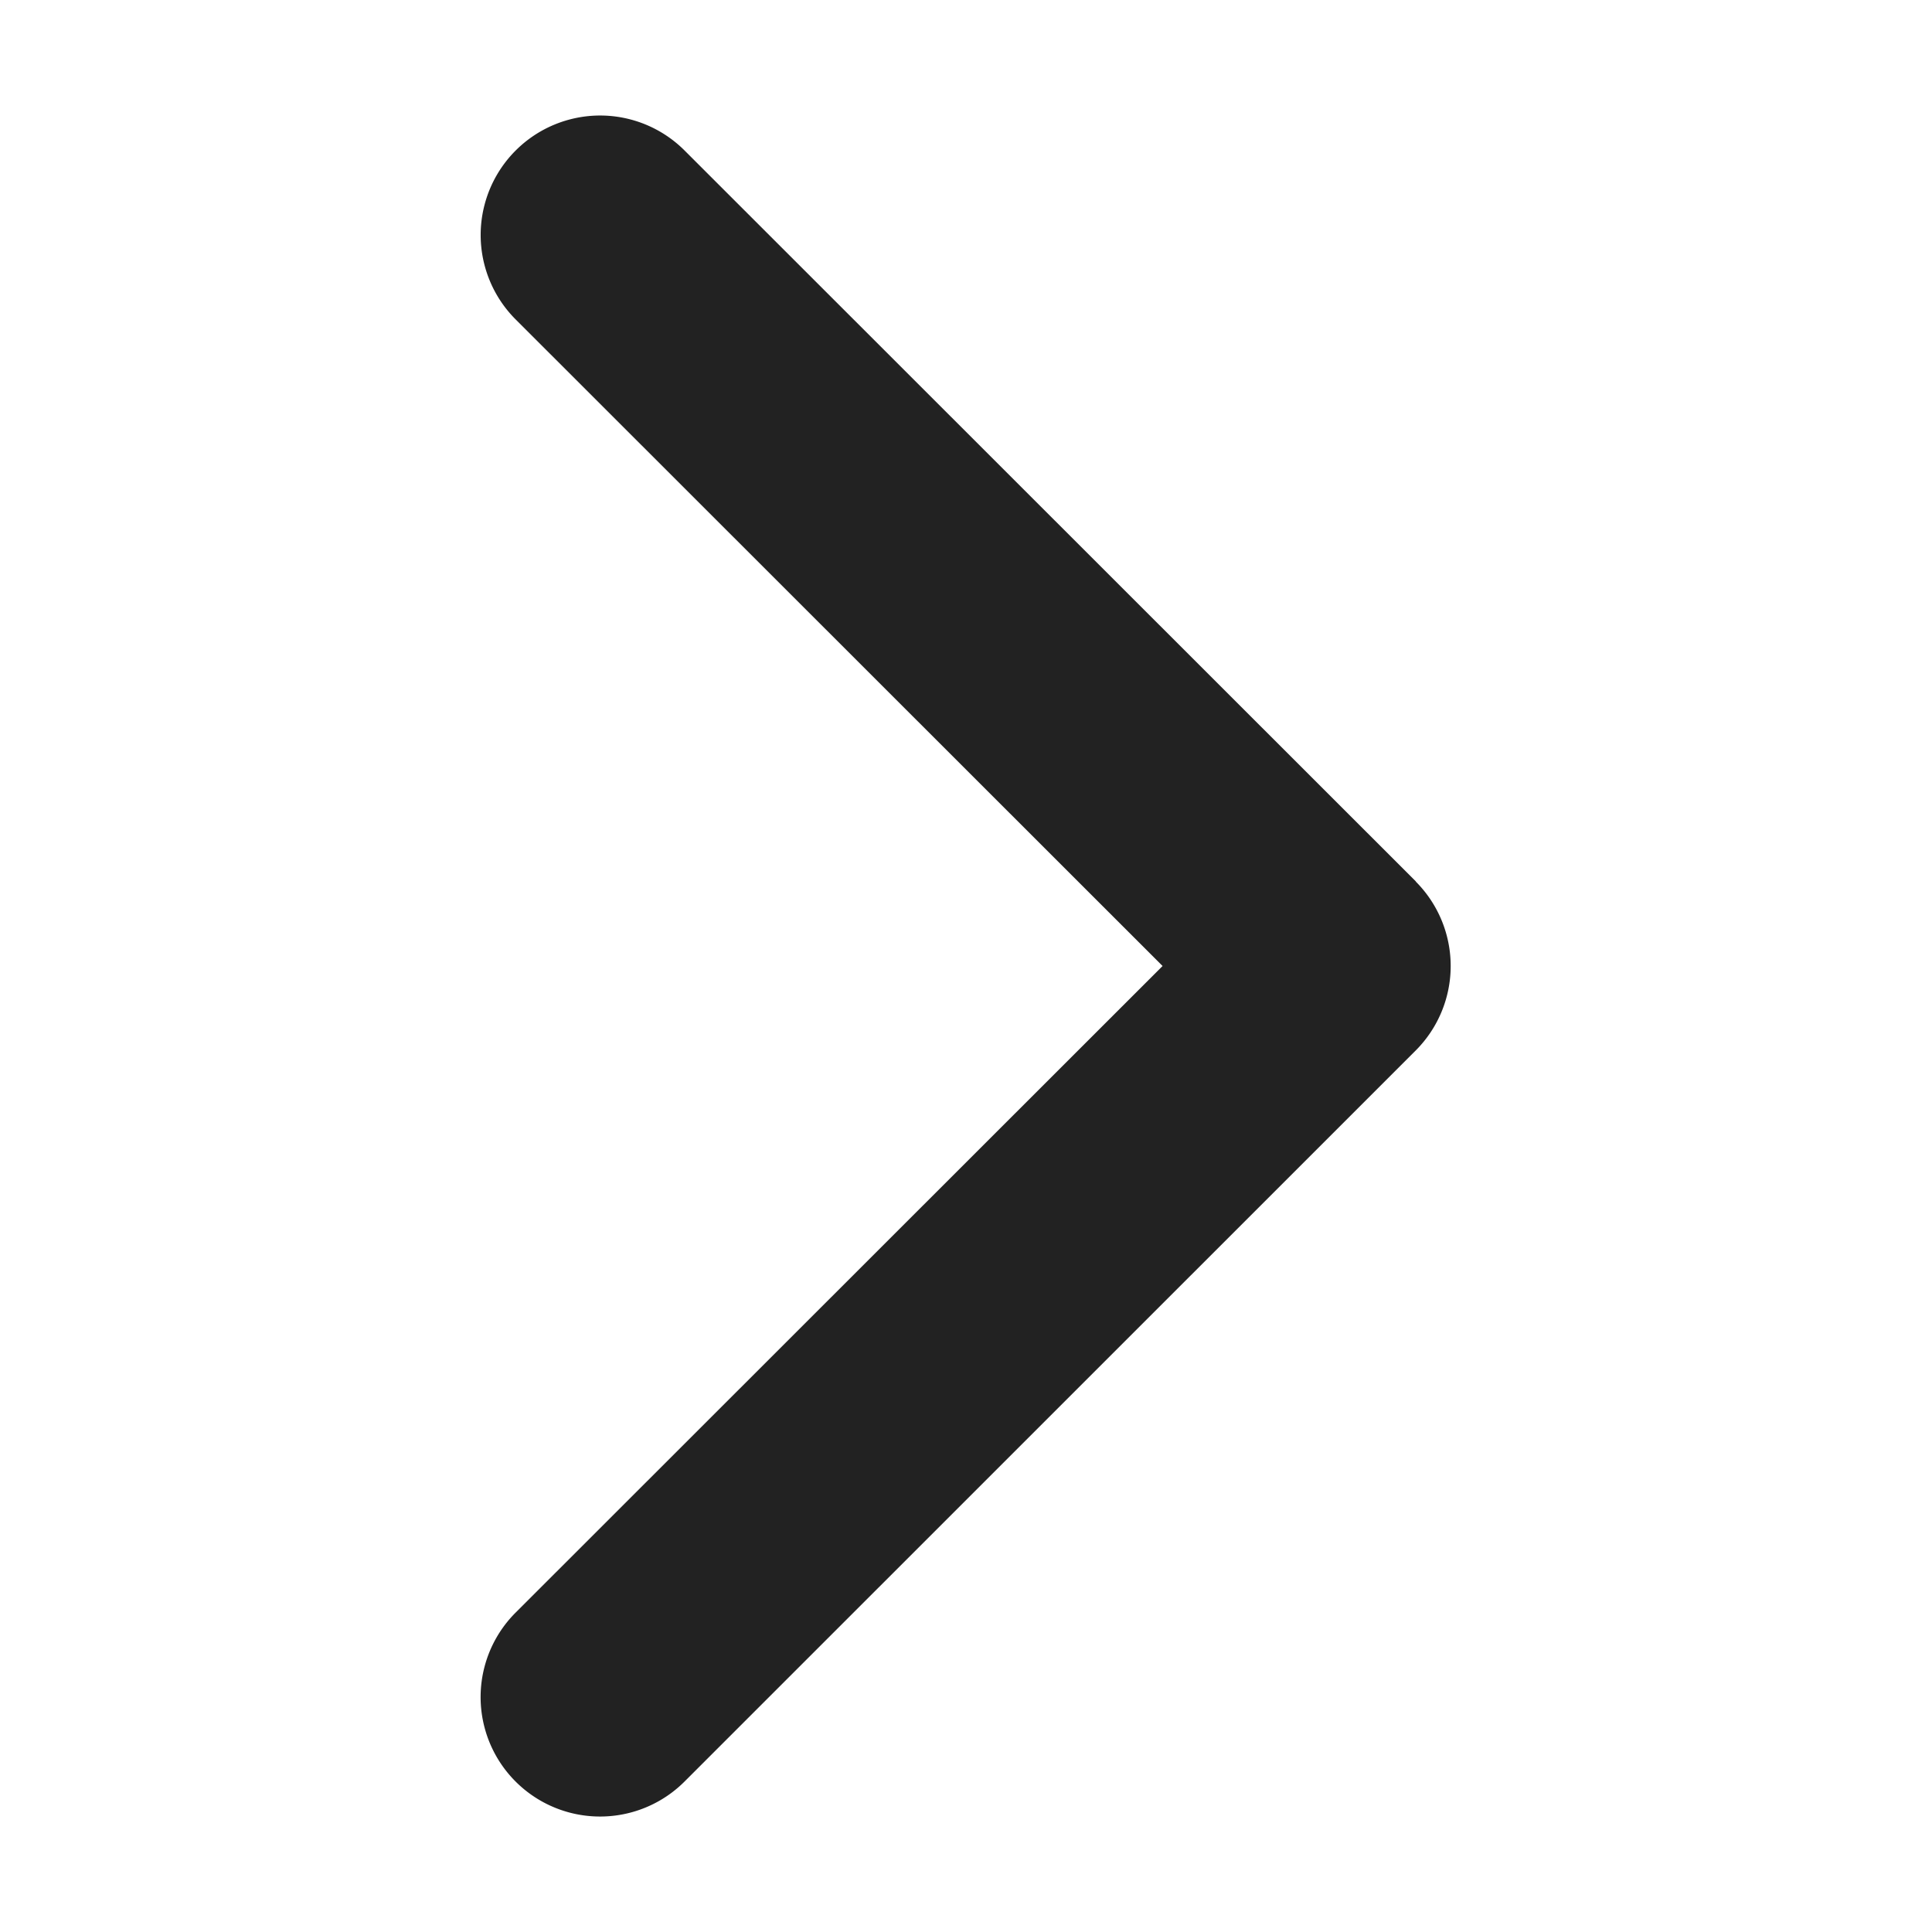 <svg xmlns="http://www.w3.org/2000/svg" width="16" height="16" class="spectrum-UIIcon" viewBox="0 0 16 16">
  <path fill="#222" d="M11.726 7.3 5.67 1.247a.988.988 0 1 0-1.4 1.398L9.628 8 4.27 13.355a.988.988 0 1 0 1.399 1.399l6.056-6.055a.99.99 0 0 0 0-1.398"/>
</svg>
